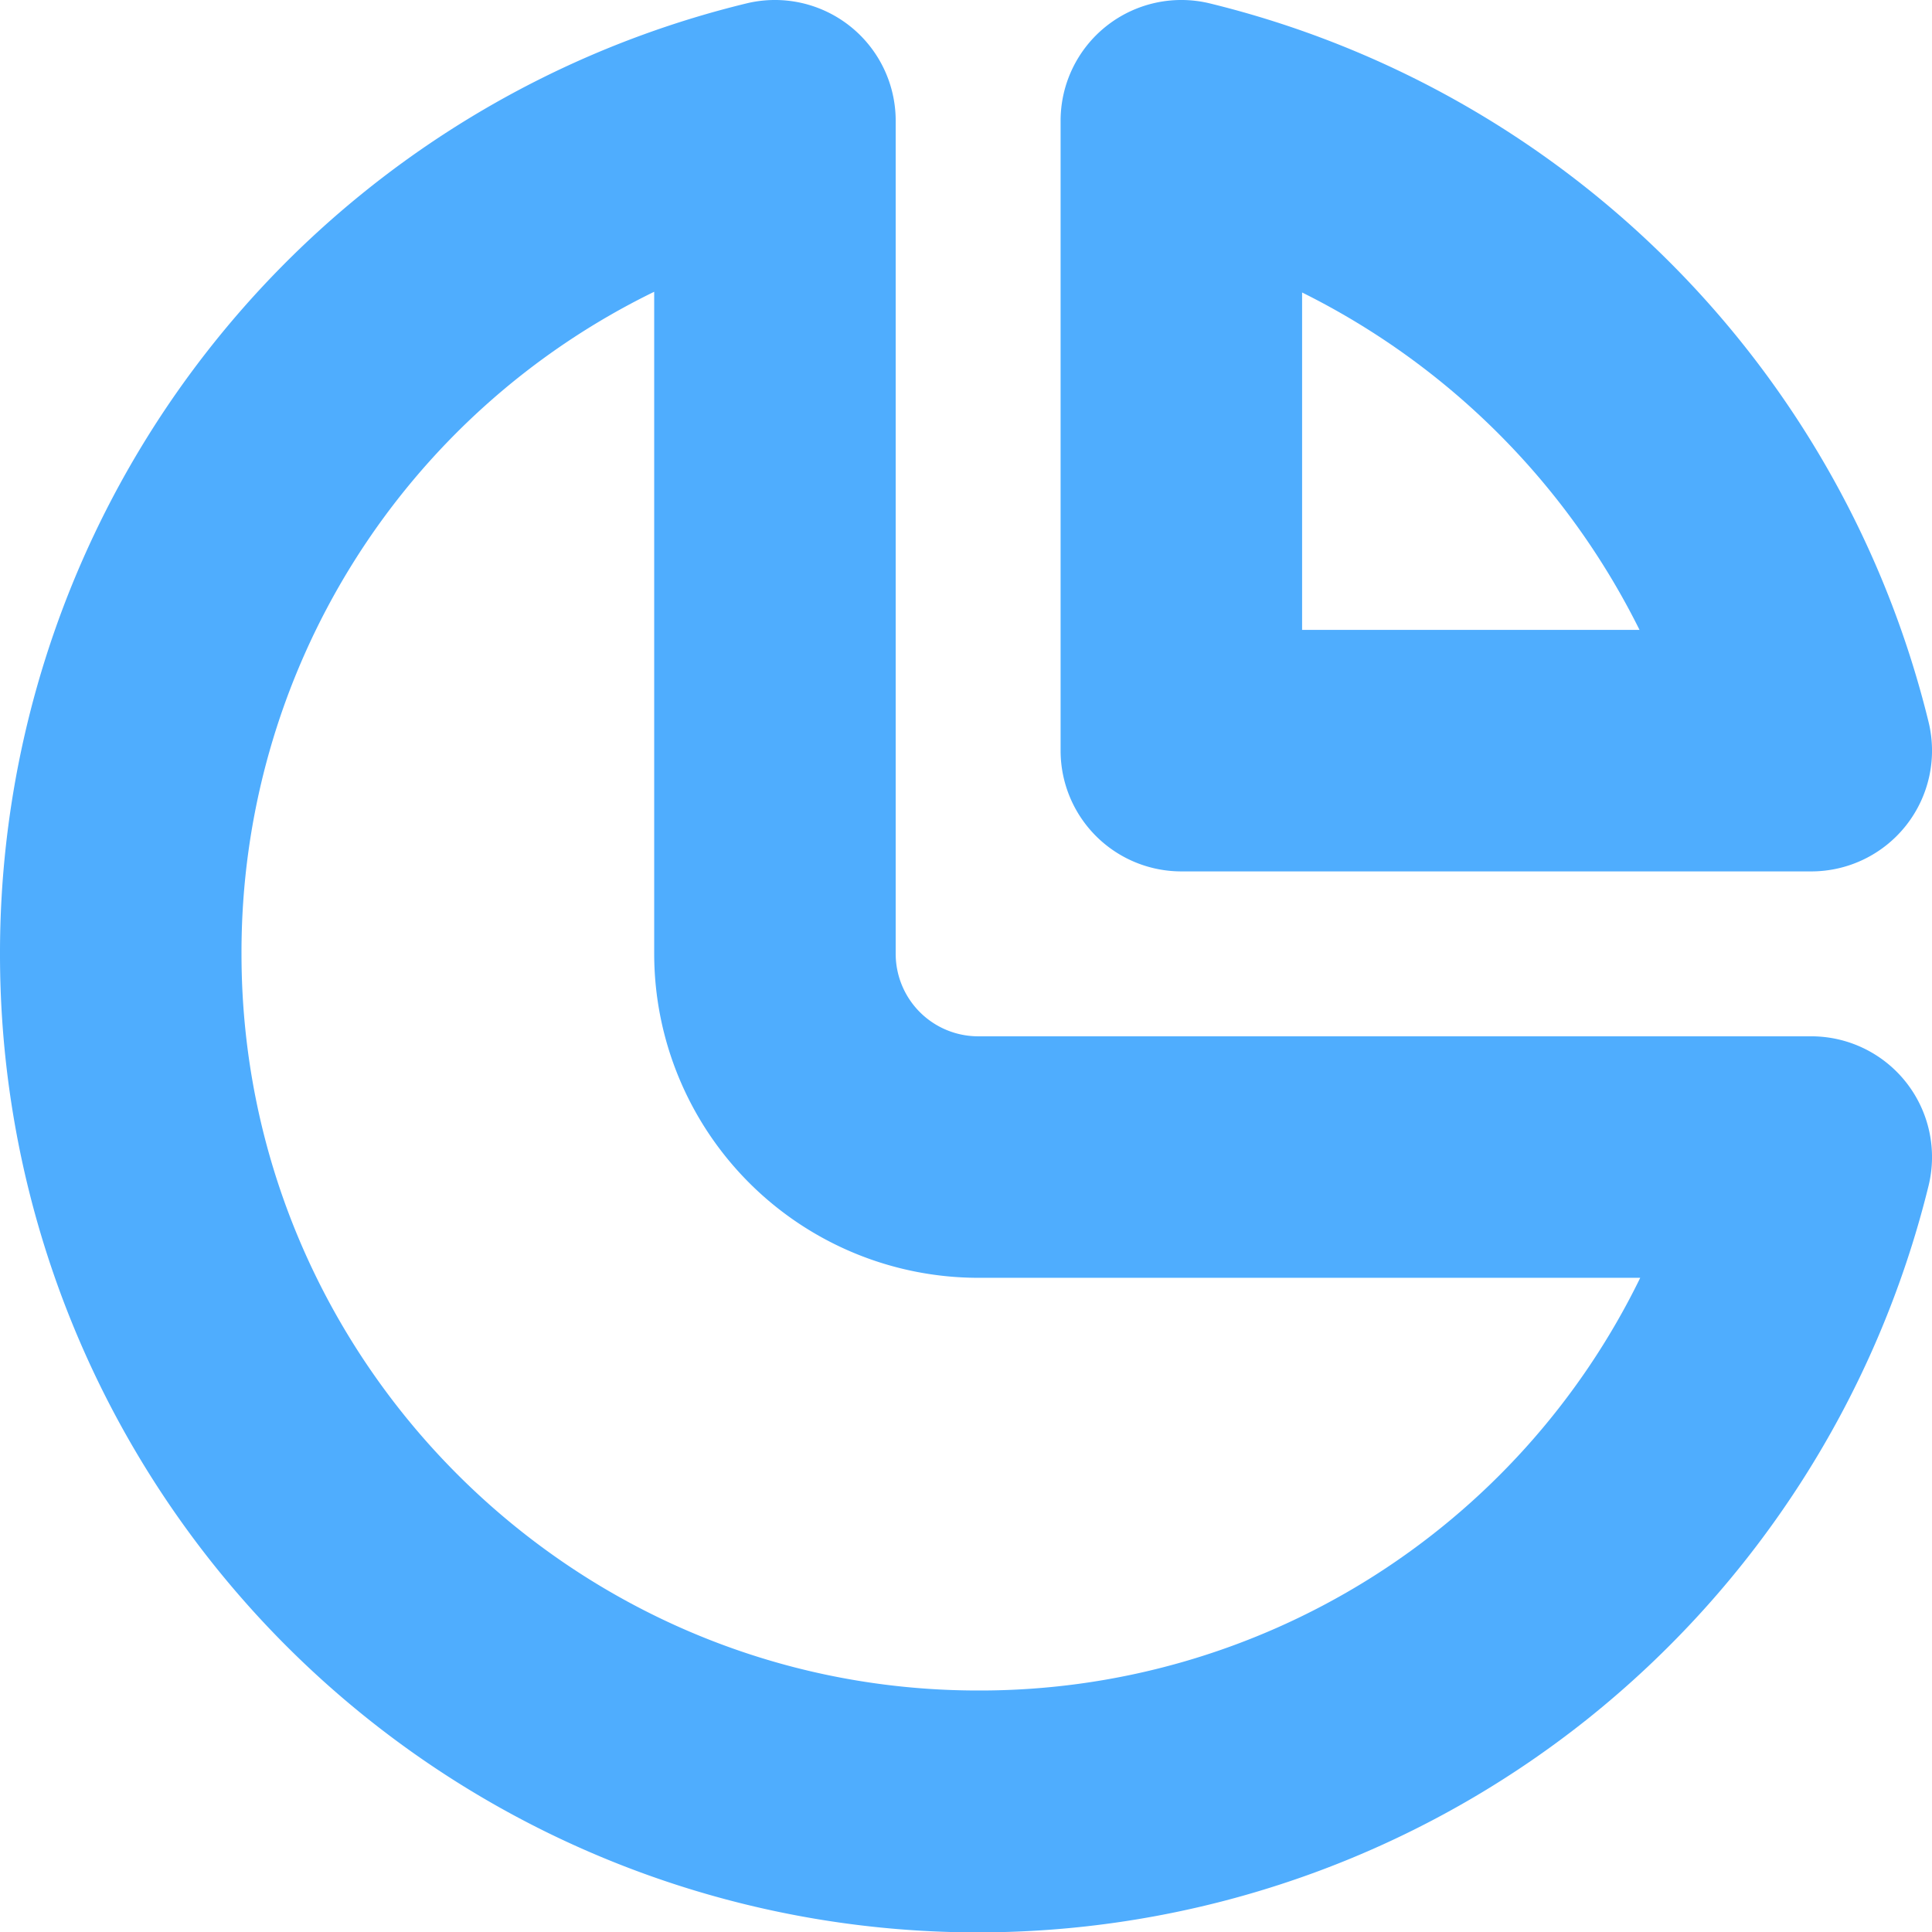 <svg id="Layer_1" height="512" viewBox="0 0 512 512" width="512" xmlns="http://www.w3.org/2000/svg" xmlns:xlink="http://www.w3.org/1999/xlink" data-name="Layer 1"><linearGradient id="linear-gradient" gradientUnits="userSpaceOnUse" x1="256" x2="256" y2="512"> <stop offset="1" stop-color="#4fadfe"/></linearGradient><path d="m505.158 286.857a32 32 0 0 0 -25.158-12.224h-220.781a21.877 21.877 0 0 1 -21.852-21.852v-220.781a32 32 0 0 0 -39.558-31.095 258.988 258.988 0 0 0 -197.809 251.876 259.124 259.124 0 0 0 420.576 202.876 260.5 260.5 0 0 0 90.524-141.466 32 32 0 0 0 -5.942-27.334zm-245.939 161.143c-107.644 0-195.219-87.575-195.219-195.219a194.662 194.662 0 0 1 109.367-175.458v175.458a85.949 85.949 0 0 0 85.852 85.852h175.458a194.662 194.662 0 0 1 -175.458 109.367zm53.851-217.07h166.93a32 32 0 0 0 31.1-39.559 259.57 259.57 0 0 0 -190.47-190.466 32 32 0 0 0 -39.56 31.095v166.93a32 32 0 0 0 32 32zm32-153.419a198.3 198.3 0 0 1 89.42 89.419h-89.42z" fill="url(#linear-gradient)"/></svg>